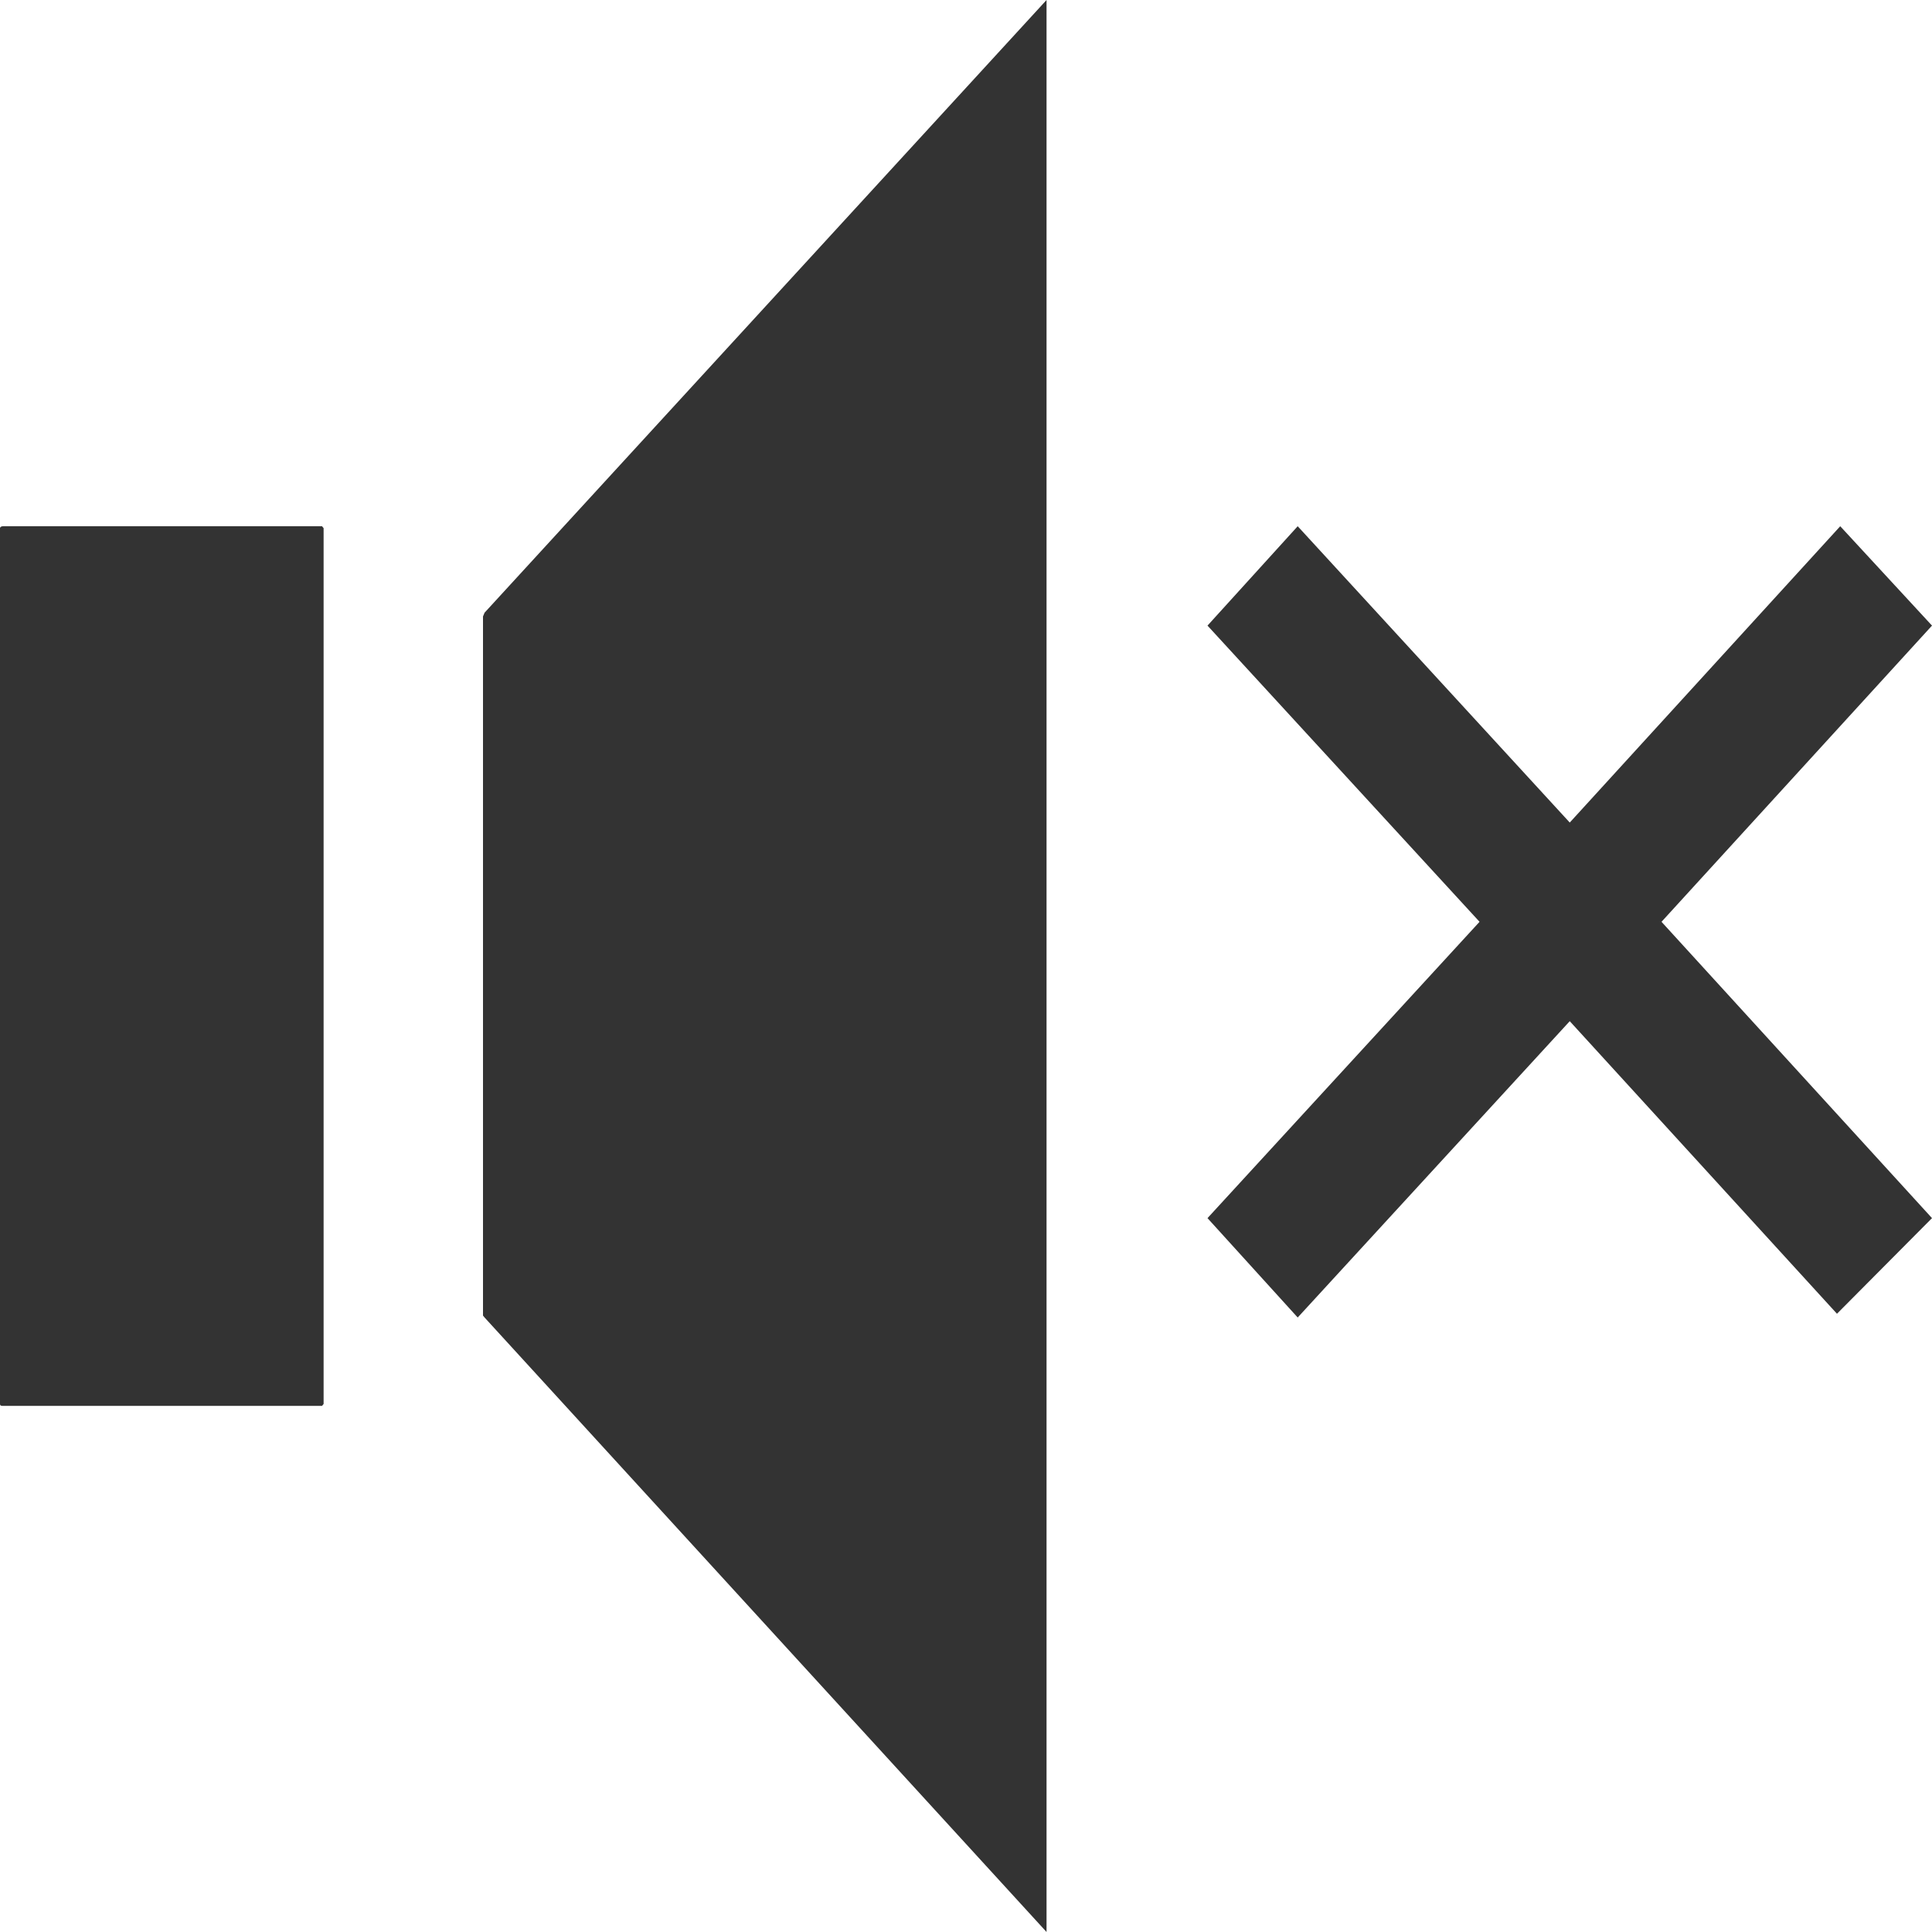 <?xml version="1.0" encoding="utf-8"?>
<!-- Generator: Adobe Illustrator 16.2.0, SVG Export Plug-In . SVG Version: 6.00 Build 0)  -->
<!DOCTYPE svg PUBLIC "-//W3C//DTD SVG 1.1//EN" "http://www.w3.org/Graphics/SVG/1.1/DTD/svg11.dtd">
<svg version="1.1" id="audio_x5F_muted_x5F_icon" xmlns:x="http://ns.adobe.com/Extensibility/1.0/" xmlns:i="http://ns.adobe.com/AdobeIllustrator/10.0/" xmlns:graph="http://ns.adobe.com/Graphs/1.0/"
	 xmlns="http://www.w3.org/2000/svg" xmlns:xlink="http://www.w3.org/1999/xlink" xmlns:a="http://ns.adobe.com/AdobeSVGViewerExtensions/3.0/"
	 x="0px" y="0px" width="16px" height="16px" viewBox="0 0 16 16" enable-background="new 0 0 16 16" xml:space="preserve">
<g>
	<path fill-rule="evenodd" clip-rule="evenodd" fill="#333333" d="M12.253,7.634L10,10.088l0.747,0.823L13,8.457l2.213,2.423
		L16,10.088l-2.24-2.454L16,5.181l-0.76-0.823L13,6.812l-2.253-2.454L10,5.181L12.253,7.634z M4,5.105v5.79l0.013,0.016L8.667,16V0
		L4.013,5.074L4,5.105z M2.68,4.374L2.667,4.358h-2.64C0,4.358,0,4.374,0,4.374v7.253c0,0.016,0.013,0.016,0.027,0.016h2.64
		l0.013-0.016V4.374z"/>
</g>
</svg>
